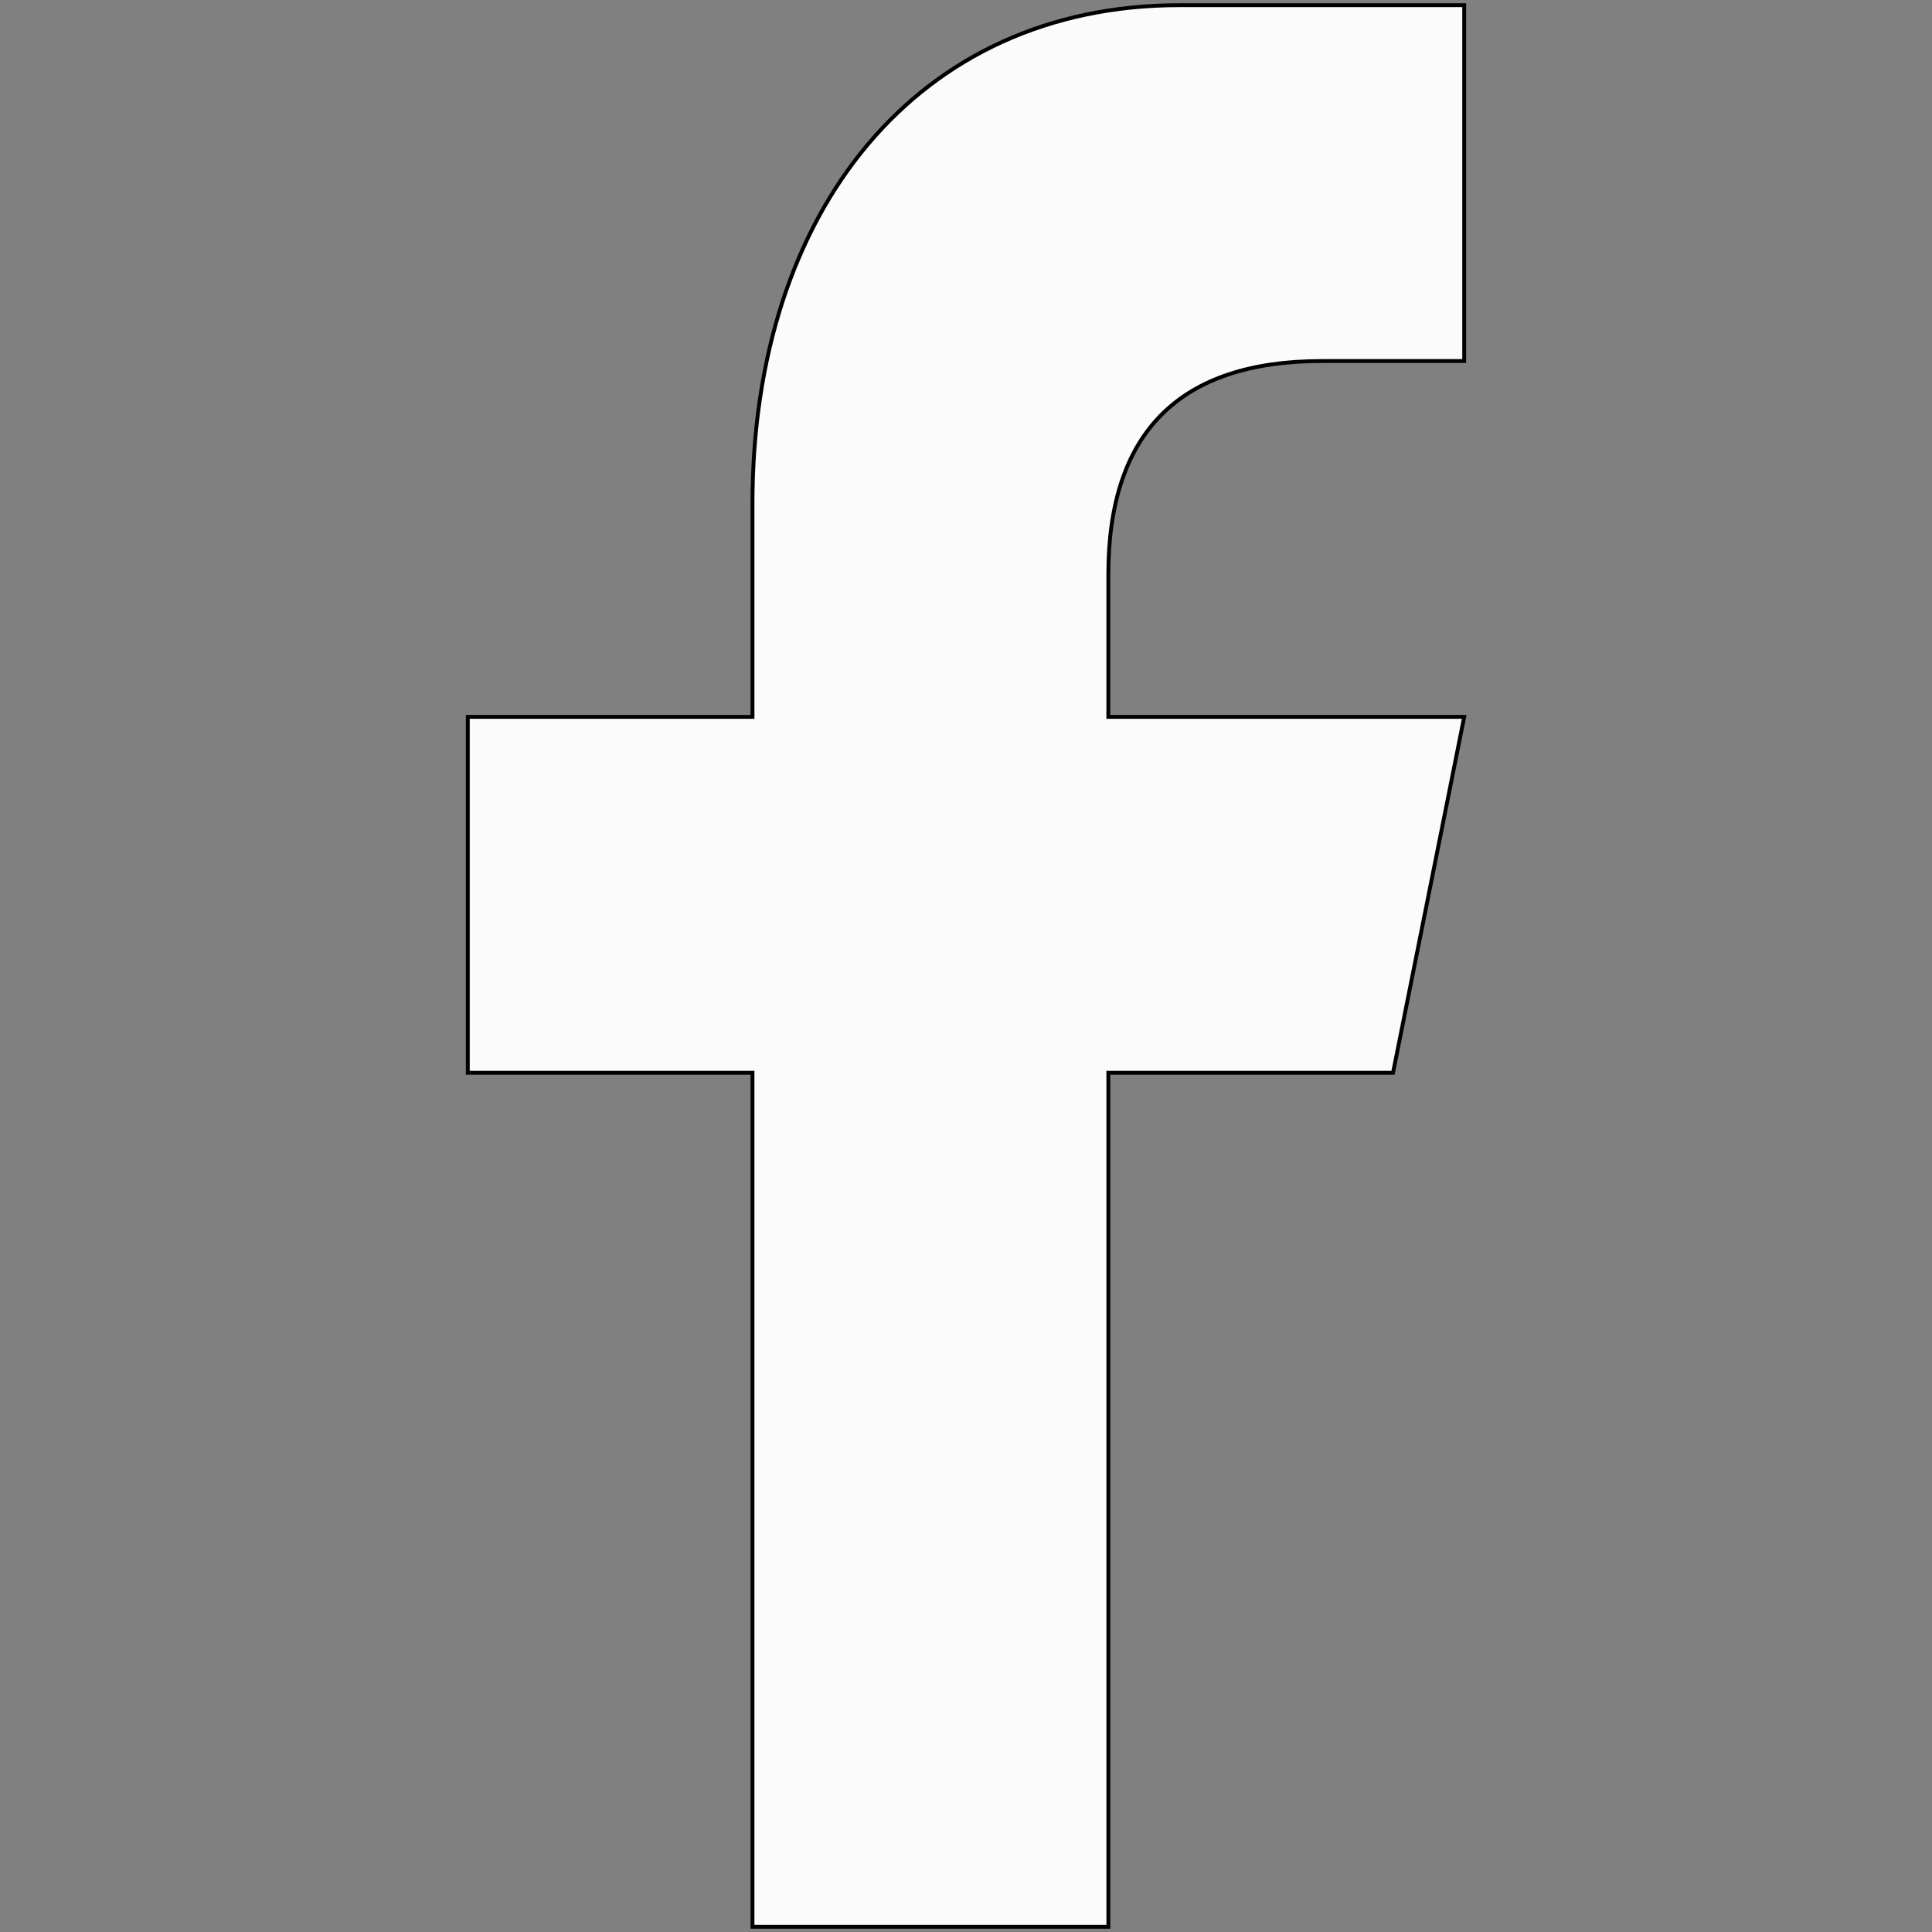 <svg width="500" height="500" xmlns="http://www.w3.org/2000/svg">
 <rect width="100%" height="100%" fill="#808080" stroke="none"/>
 <!-- Created with Method Draw - http://github.com/duopixel/Method-Draw/ -->

 <g>
  <title>background</title>
  <rect fill="none" id="canvas_background" height="502" width="502" y="-1" x="-1"/>
  <g display="none" overflow="visible" y="0" x="0" height="100%" width="100%" id="canvasGrid">
   <rect fill="url(#gridpattern)" stroke-width="0" y="1" x="1" height="400" width="580"/>
  </g>
 </g>
 <g>
  <title>Layer 1</title>
  <linearGradient y2="0.653" y1="0.134" x2="0.937" x1="-0.063" id="svg_7">
   <stop stop-color="#3B5998" offset="0"/>
   <stop stop-color="#336699" offset="1"/>
  </linearGradient>
  <g stroke="null" id="svg_9">
   <path stroke="null" id="svg_6" fill="#fbfbfb" d="m286.838,498.659l0,-221.031l73.676,0l18.419,-92.096l-92.096,0l0,-36.838c0,-36.838 18.455,-55.257 55.257,-55.257l36.838,0l0,-92.096c-18.419,0 -41.26,0 -73.676,0c-67.69,0 -110.515,53.065 -110.515,128.934l0,55.257l-73.676,0l0,92.096l73.676,0l0,221.029l92.096,0.002l0,0z"/>
  </g>
 </g>
</svg>
